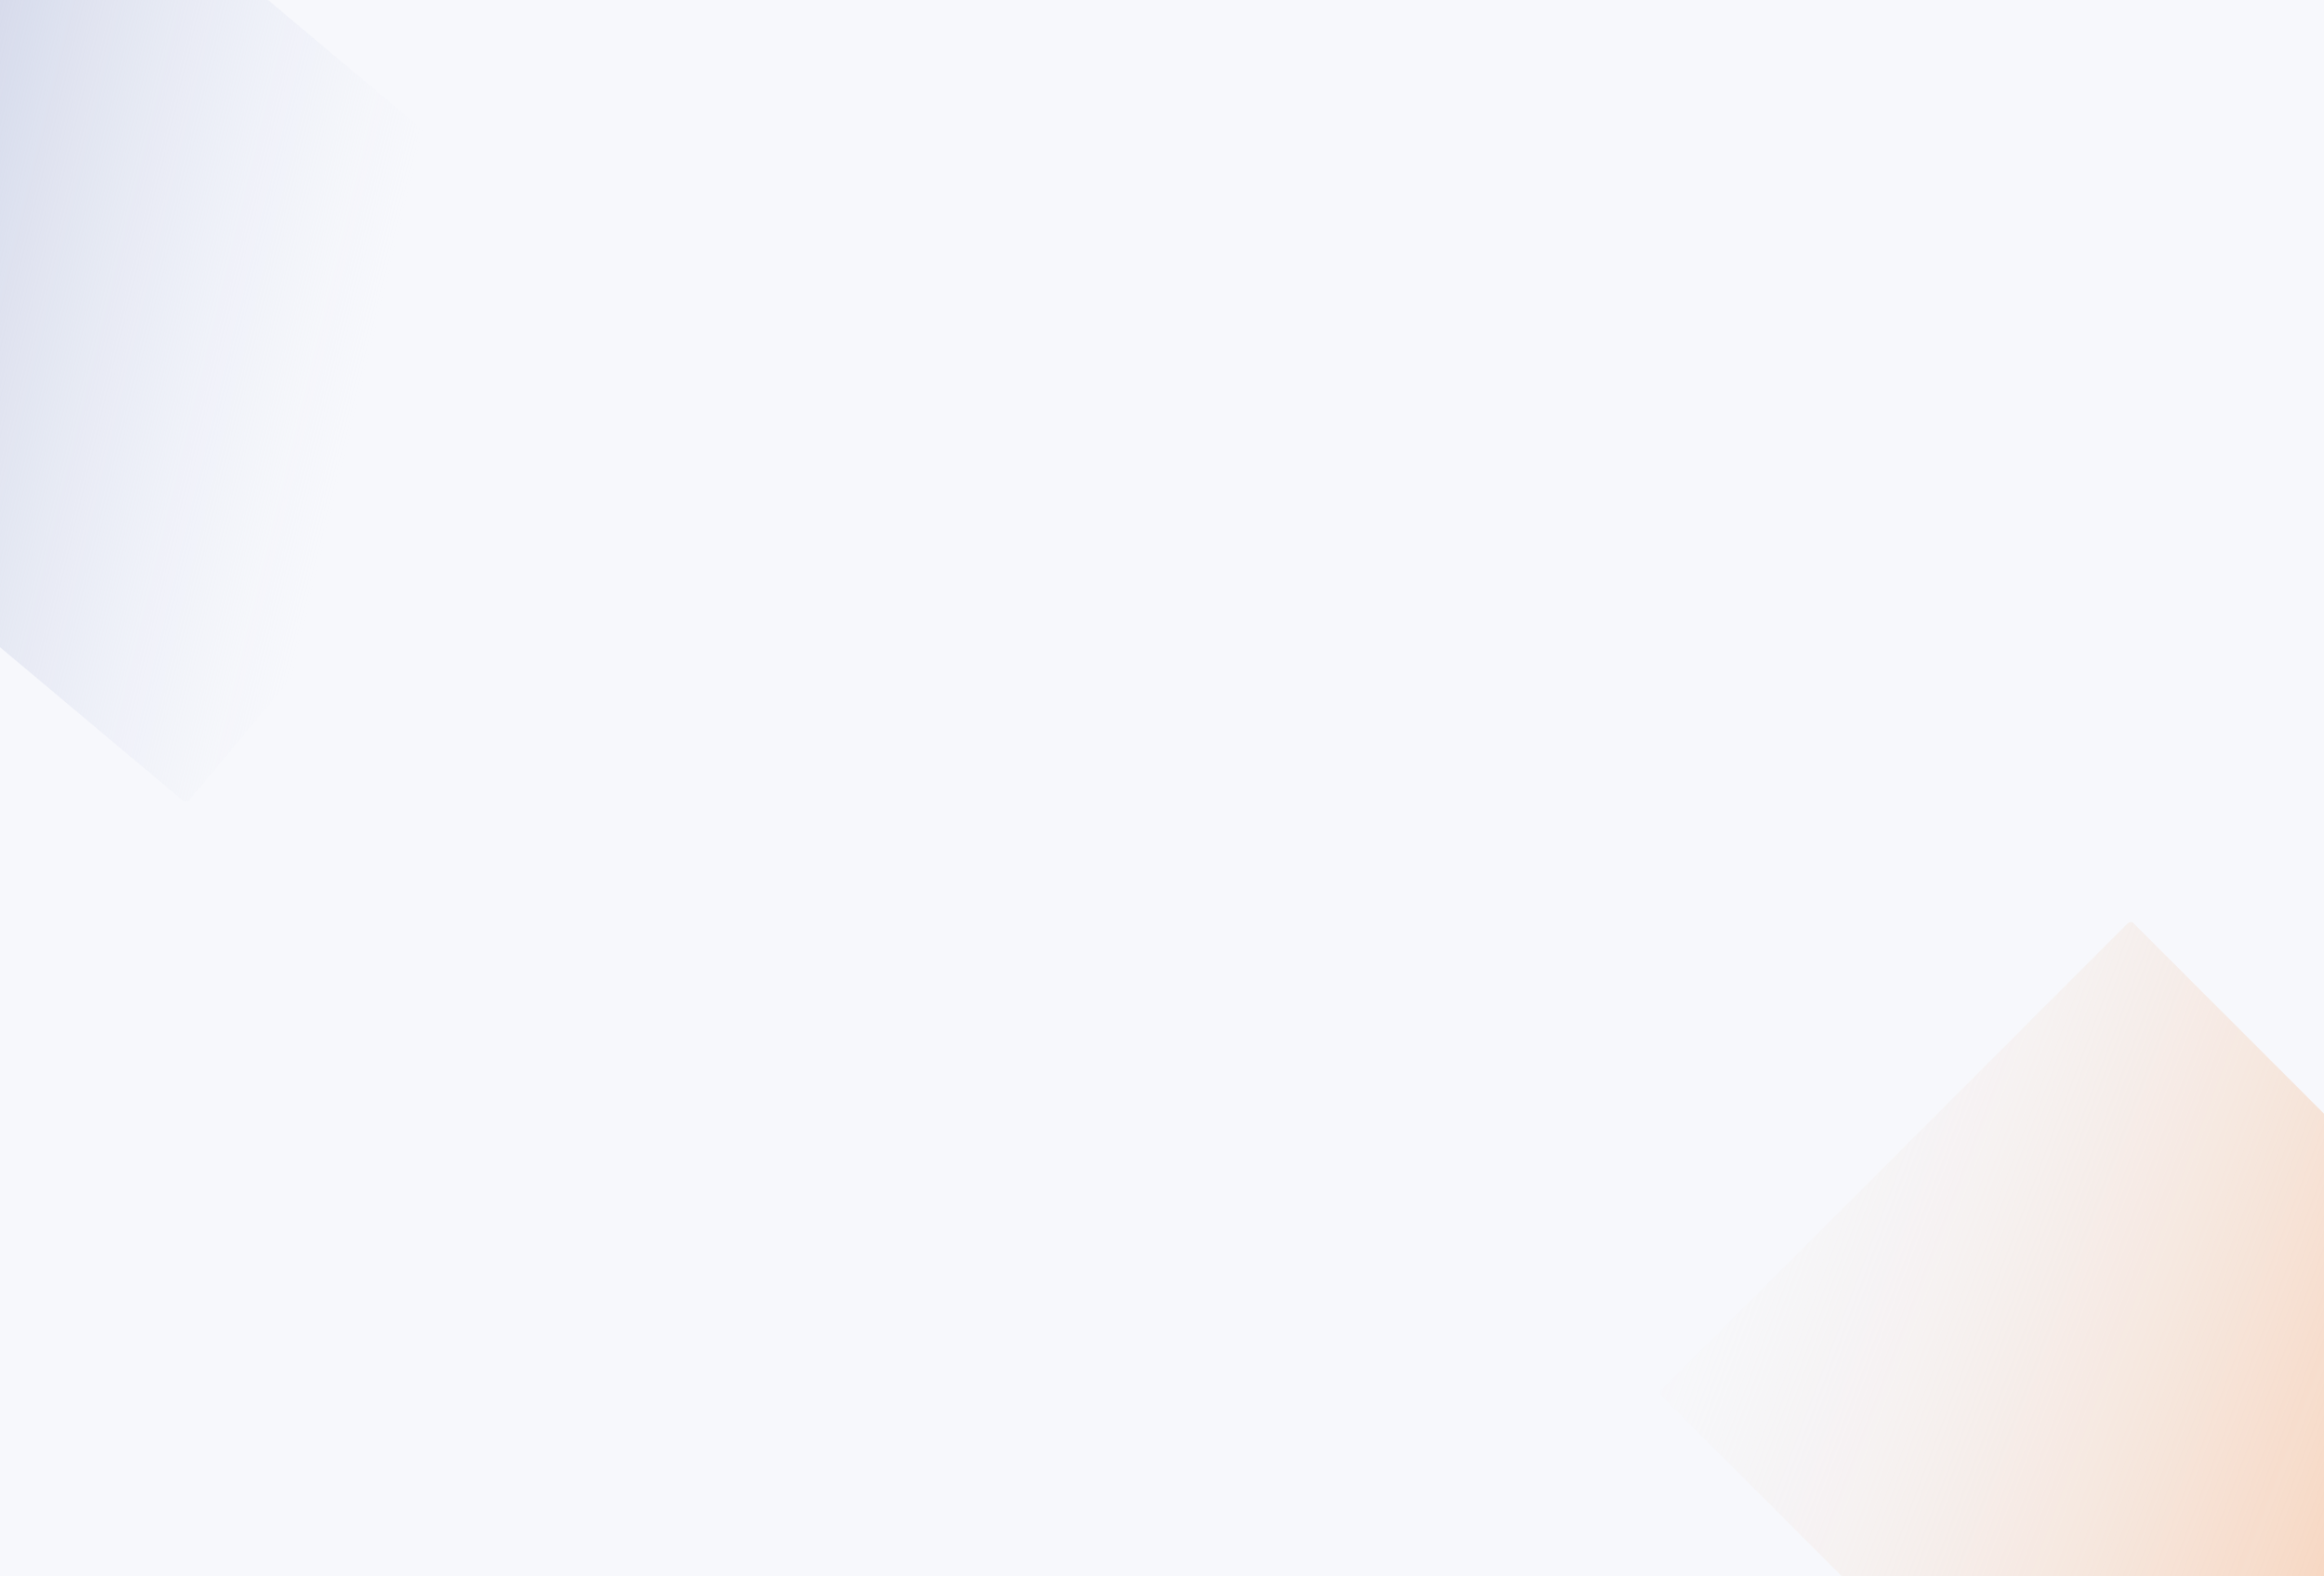 <?xml version="1.0" encoding="UTF-8"?>
<svg width="1920px" height="1302px" viewBox="0 0 1920 1302" version="1.1" xmlns="http://www.w3.org/2000/svg" xmlns:xlink="http://www.w3.org/1999/xlink">
    <rect x="0" y="0" width="1920" height="1302" fill="#333333" stroke="none"/>
    <!-- Generator: Sketch 52.5 (67469) - http://www.bohemiancoding.com/sketch -->
    <title>logo背景</title>
    <desc>Created with Sketch.</desc>
    <defs>
        <polygon id="path-1" points="0 0 1920 0 1920 1302 0 1302"></polygon>
        <linearGradient x1="-25%" y1="75%" x2="163.272%" y2="-9.614%" id="linearGradient-3">
            <stop stop-color="#EEEEEE" stop-opacity="0" offset="0%"></stop>
            <stop stop-color="#FF9850" offset="100%"></stop>
        </linearGradient>
        <linearGradient x1="75%" y1="25%" x2="-25%" y2="75%" id="linearGradient-4">
            <stop stop-color="#DEE3F3" stop-opacity="0" offset="0%"></stop>
            <stop stop-color="#ADB5D3" offset="100%"></stop>
        </linearGradient>
    </defs>
    <g id="logo背景" stroke="none" stroke-width="1" fill="none" fill-rule="evenodd">
        <g id="Group-26">
            <g id="Rectangle">
                <mask id="mask-2" fill="white">
                    <use xlink:href="#path-1"></use>
                </mask>
                <use id="Mask" fill="#F7F8FC" xlink:href="#path-1"></use>
                <rect fill="url(#linearGradient-3)" mask="url(#mask-2)" transform="translate(1760.323, 1150.323) rotate(45) translate(-1760.323, -1150.323) " x="1484.323" y="874.323" width="552" height="552" rx="4"></rect>
                <rect fill="url(#linearGradient-4)" style="mix-blend-mode: multiply;" mask="url(#mask-2)" transform="translate(119.838, 274.838) rotate(40) translate(-119.838, -274.838) " x="-156.162" y="-1.162" width="552" height="552" rx="4"></rect>
            </g>
        </g>
    </g>
</svg>